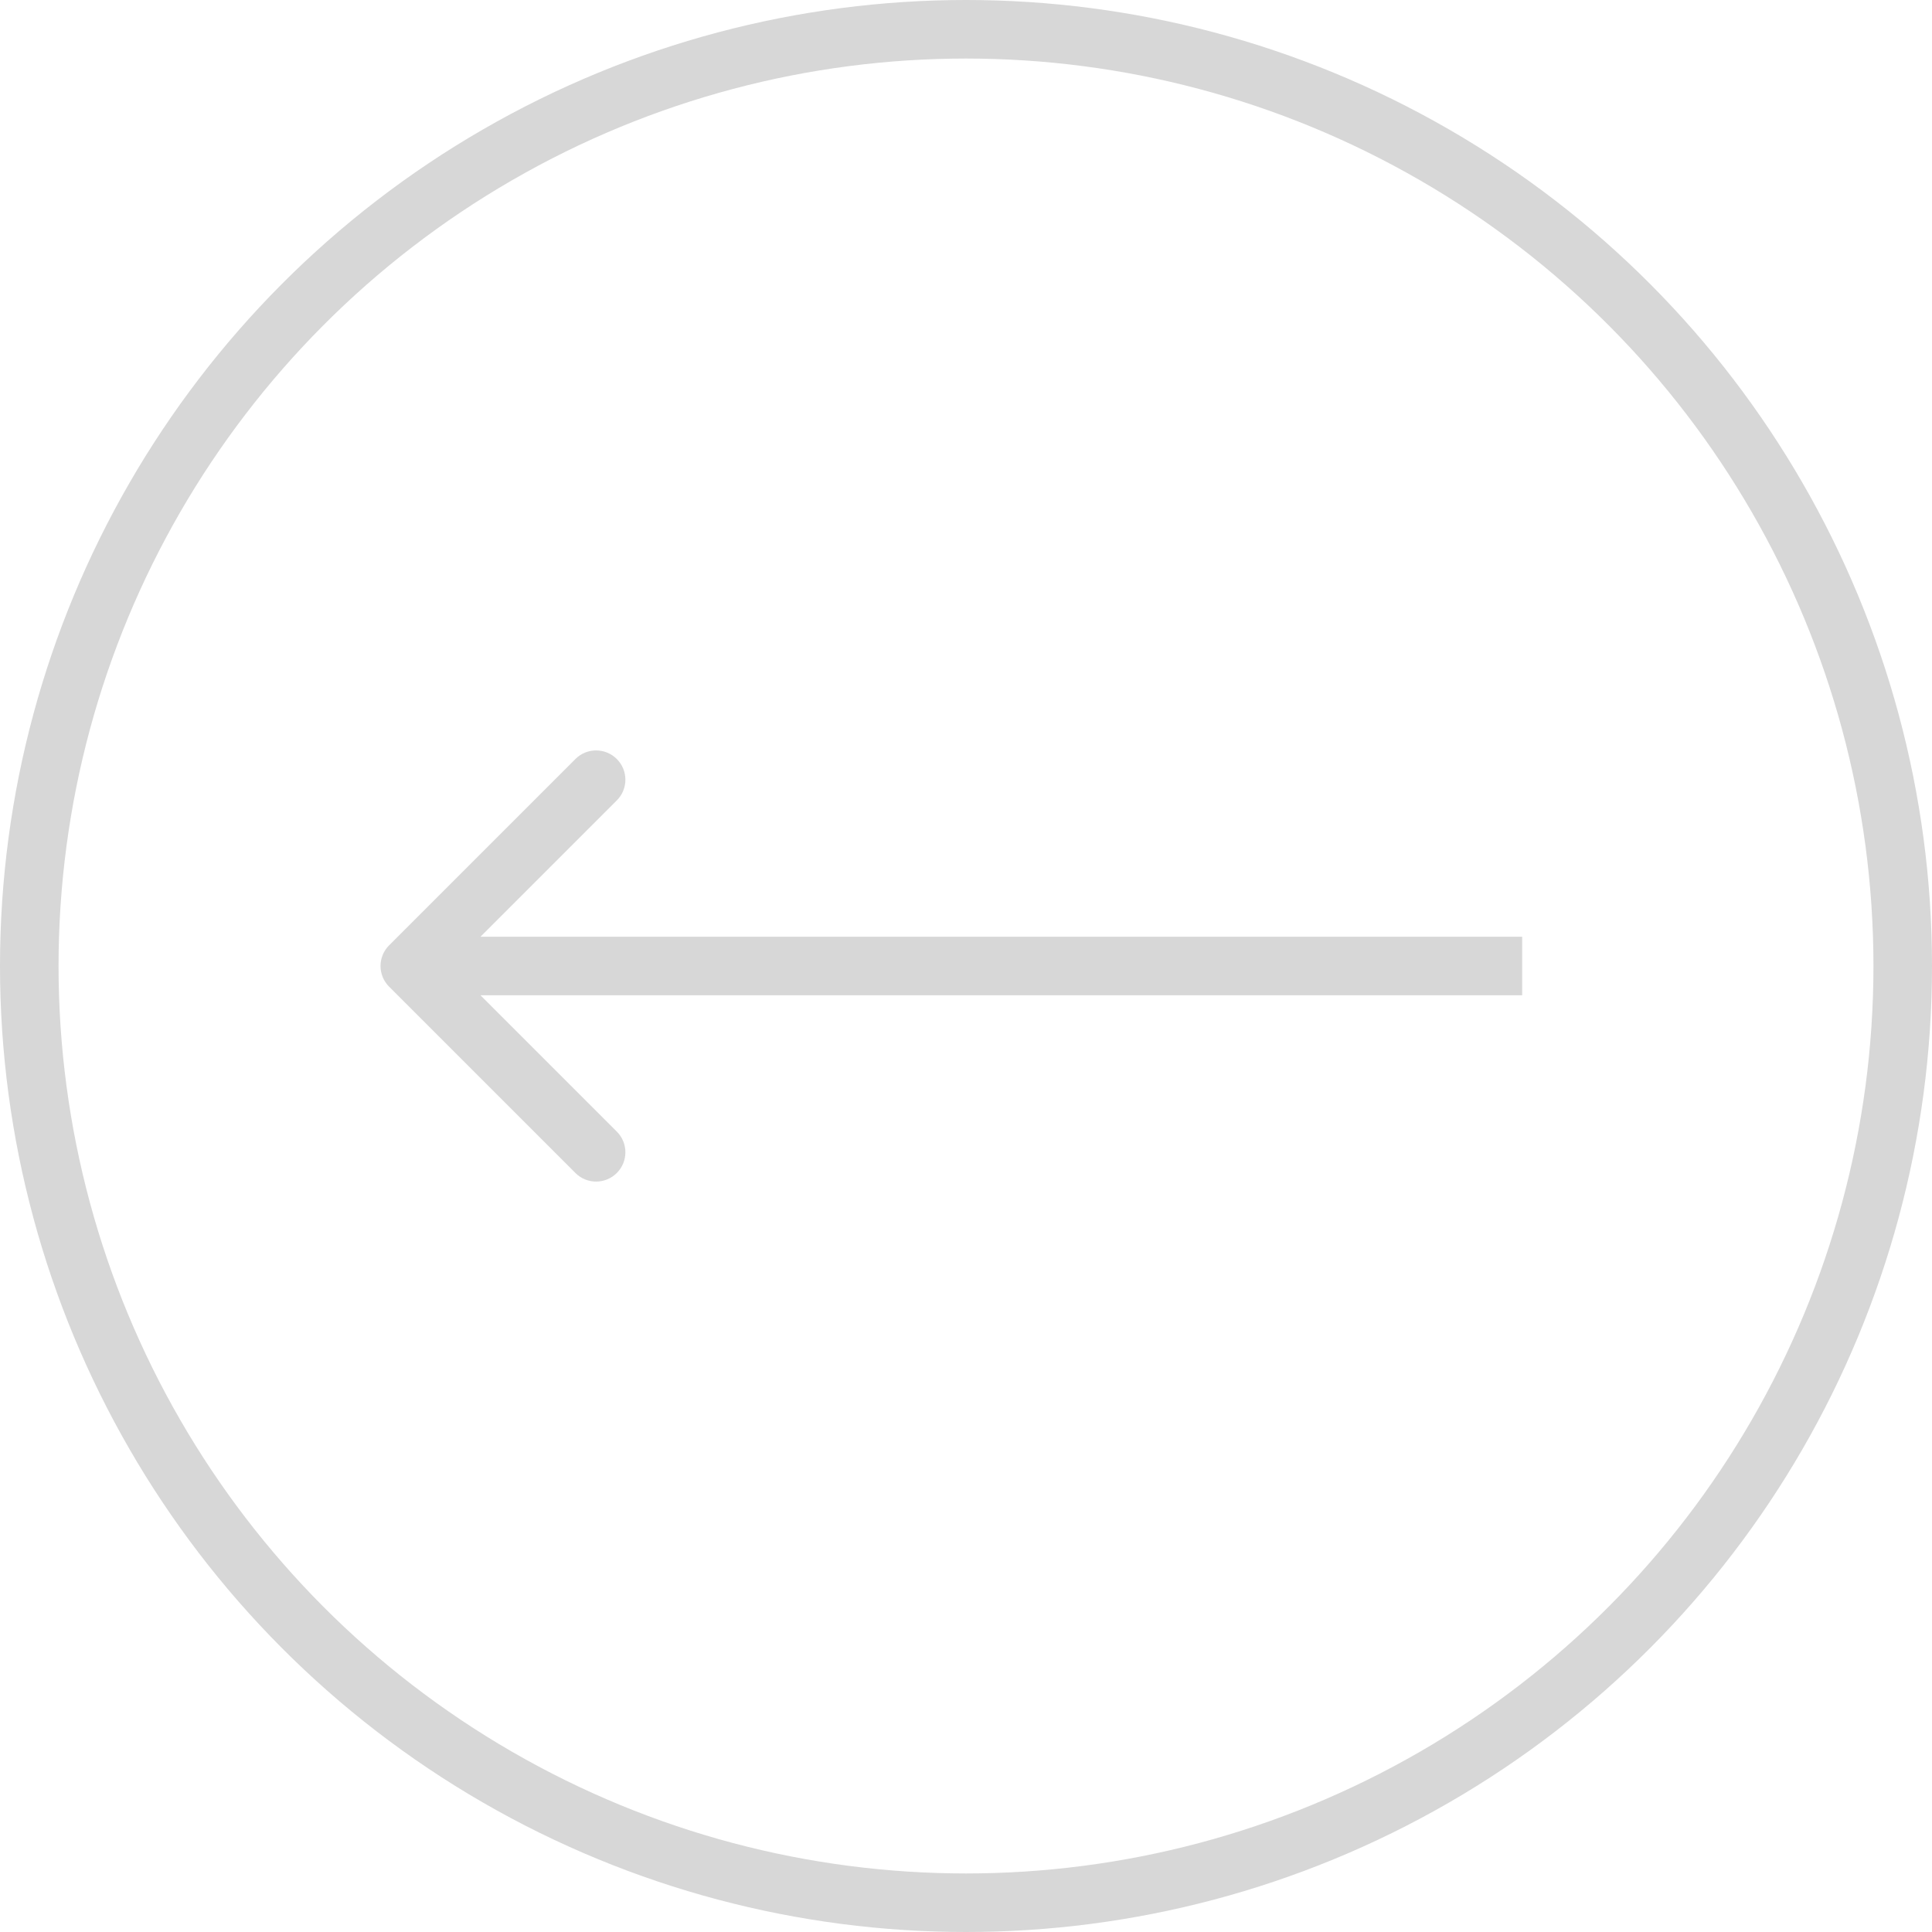 <svg width="66" height="66" viewBox="0 0 66 66" fill="none" xmlns="http://www.w3.org/2000/svg">
<g id="Group 42">
<path id="Arrow 2" d="M13.293 33.707C12.902 33.317 12.902 32.683 13.293 32.293L19.657 25.929C20.047 25.538 20.68 25.538 21.071 25.929C21.462 26.32 21.462 26.953 21.071 27.343L15.414 33L21.071 38.657C21.462 39.047 21.462 39.681 21.071 40.071C20.68 40.462 20.047 40.462 19.657 40.071L13.293 33.707ZM52 34H14V32H52V34Z" fill="#D7D7D7"/>
<circle id="Ellipse 2" cx="33" cy="33" r="32" transform="matrix(-1 0 0 1 66 0)" stroke="#D7D7D7" stroke-width="2"/>
</g>
</svg>
